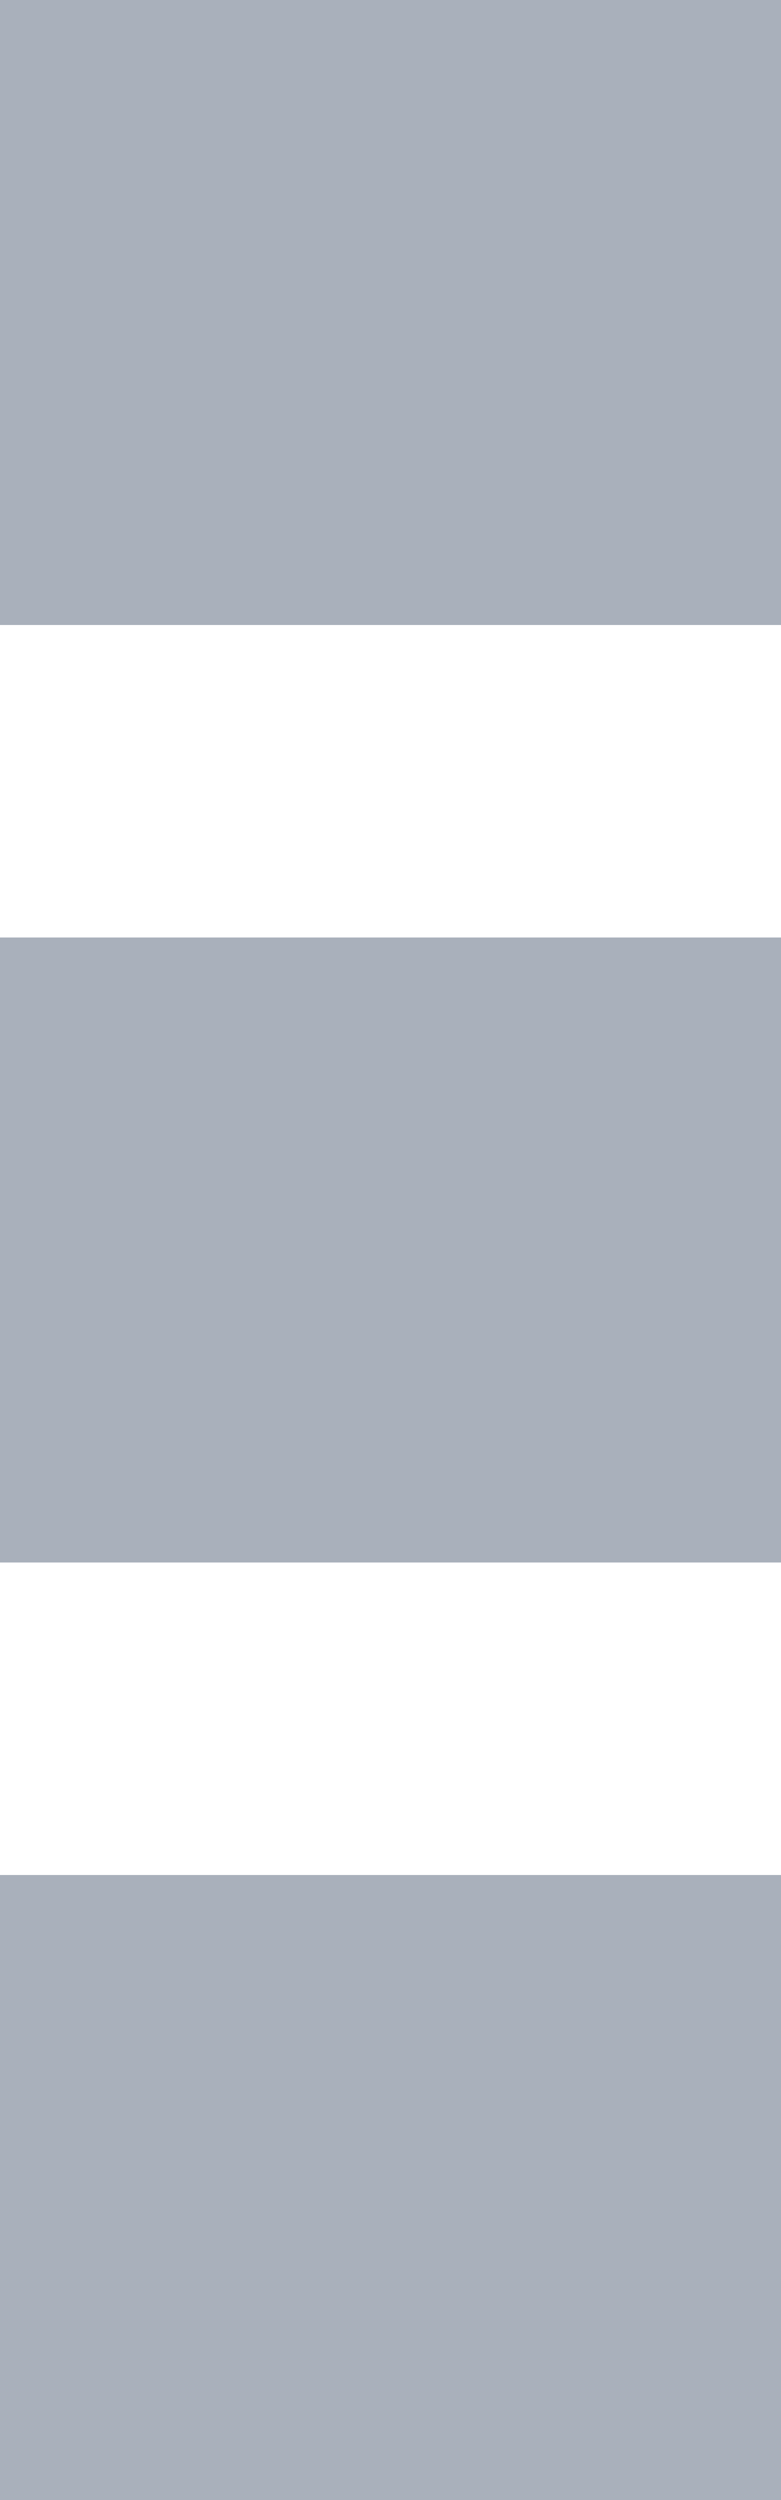 <?xml version="1.0" encoding="UTF-8"?>
<svg width="5px" height="16px" viewBox="0 0 5 16" version="1.1" xmlns="http://www.w3.org/2000/svg" xmlns:xlink="http://www.w3.org/1999/xlink">    <title>detail</title>
    <defs>
        <path d="M469,731 L474,731 L474,735 L469,735 L469,731 Z M469,737 L474,737 L474,741 L469,741 L469,737 Z M469,725 L474,725 L474,729 L469,729 L469,725 Z" id="path-1"></path>
    </defs>
    <g id="Page-1" stroke="none" stroke-width="1" fill="none" fill-rule="evenodd">
        <g id="Desktop-HD" transform="translate(-469, -725)">
            <mask id="mask-2" fill="white">
                <use xlink:href="#path-1"></use>
            </mask>
            <use id="detail" fill="#A9B0BB" xlink:href="#path-1"></use>
        </g>
    </g>
</svg>